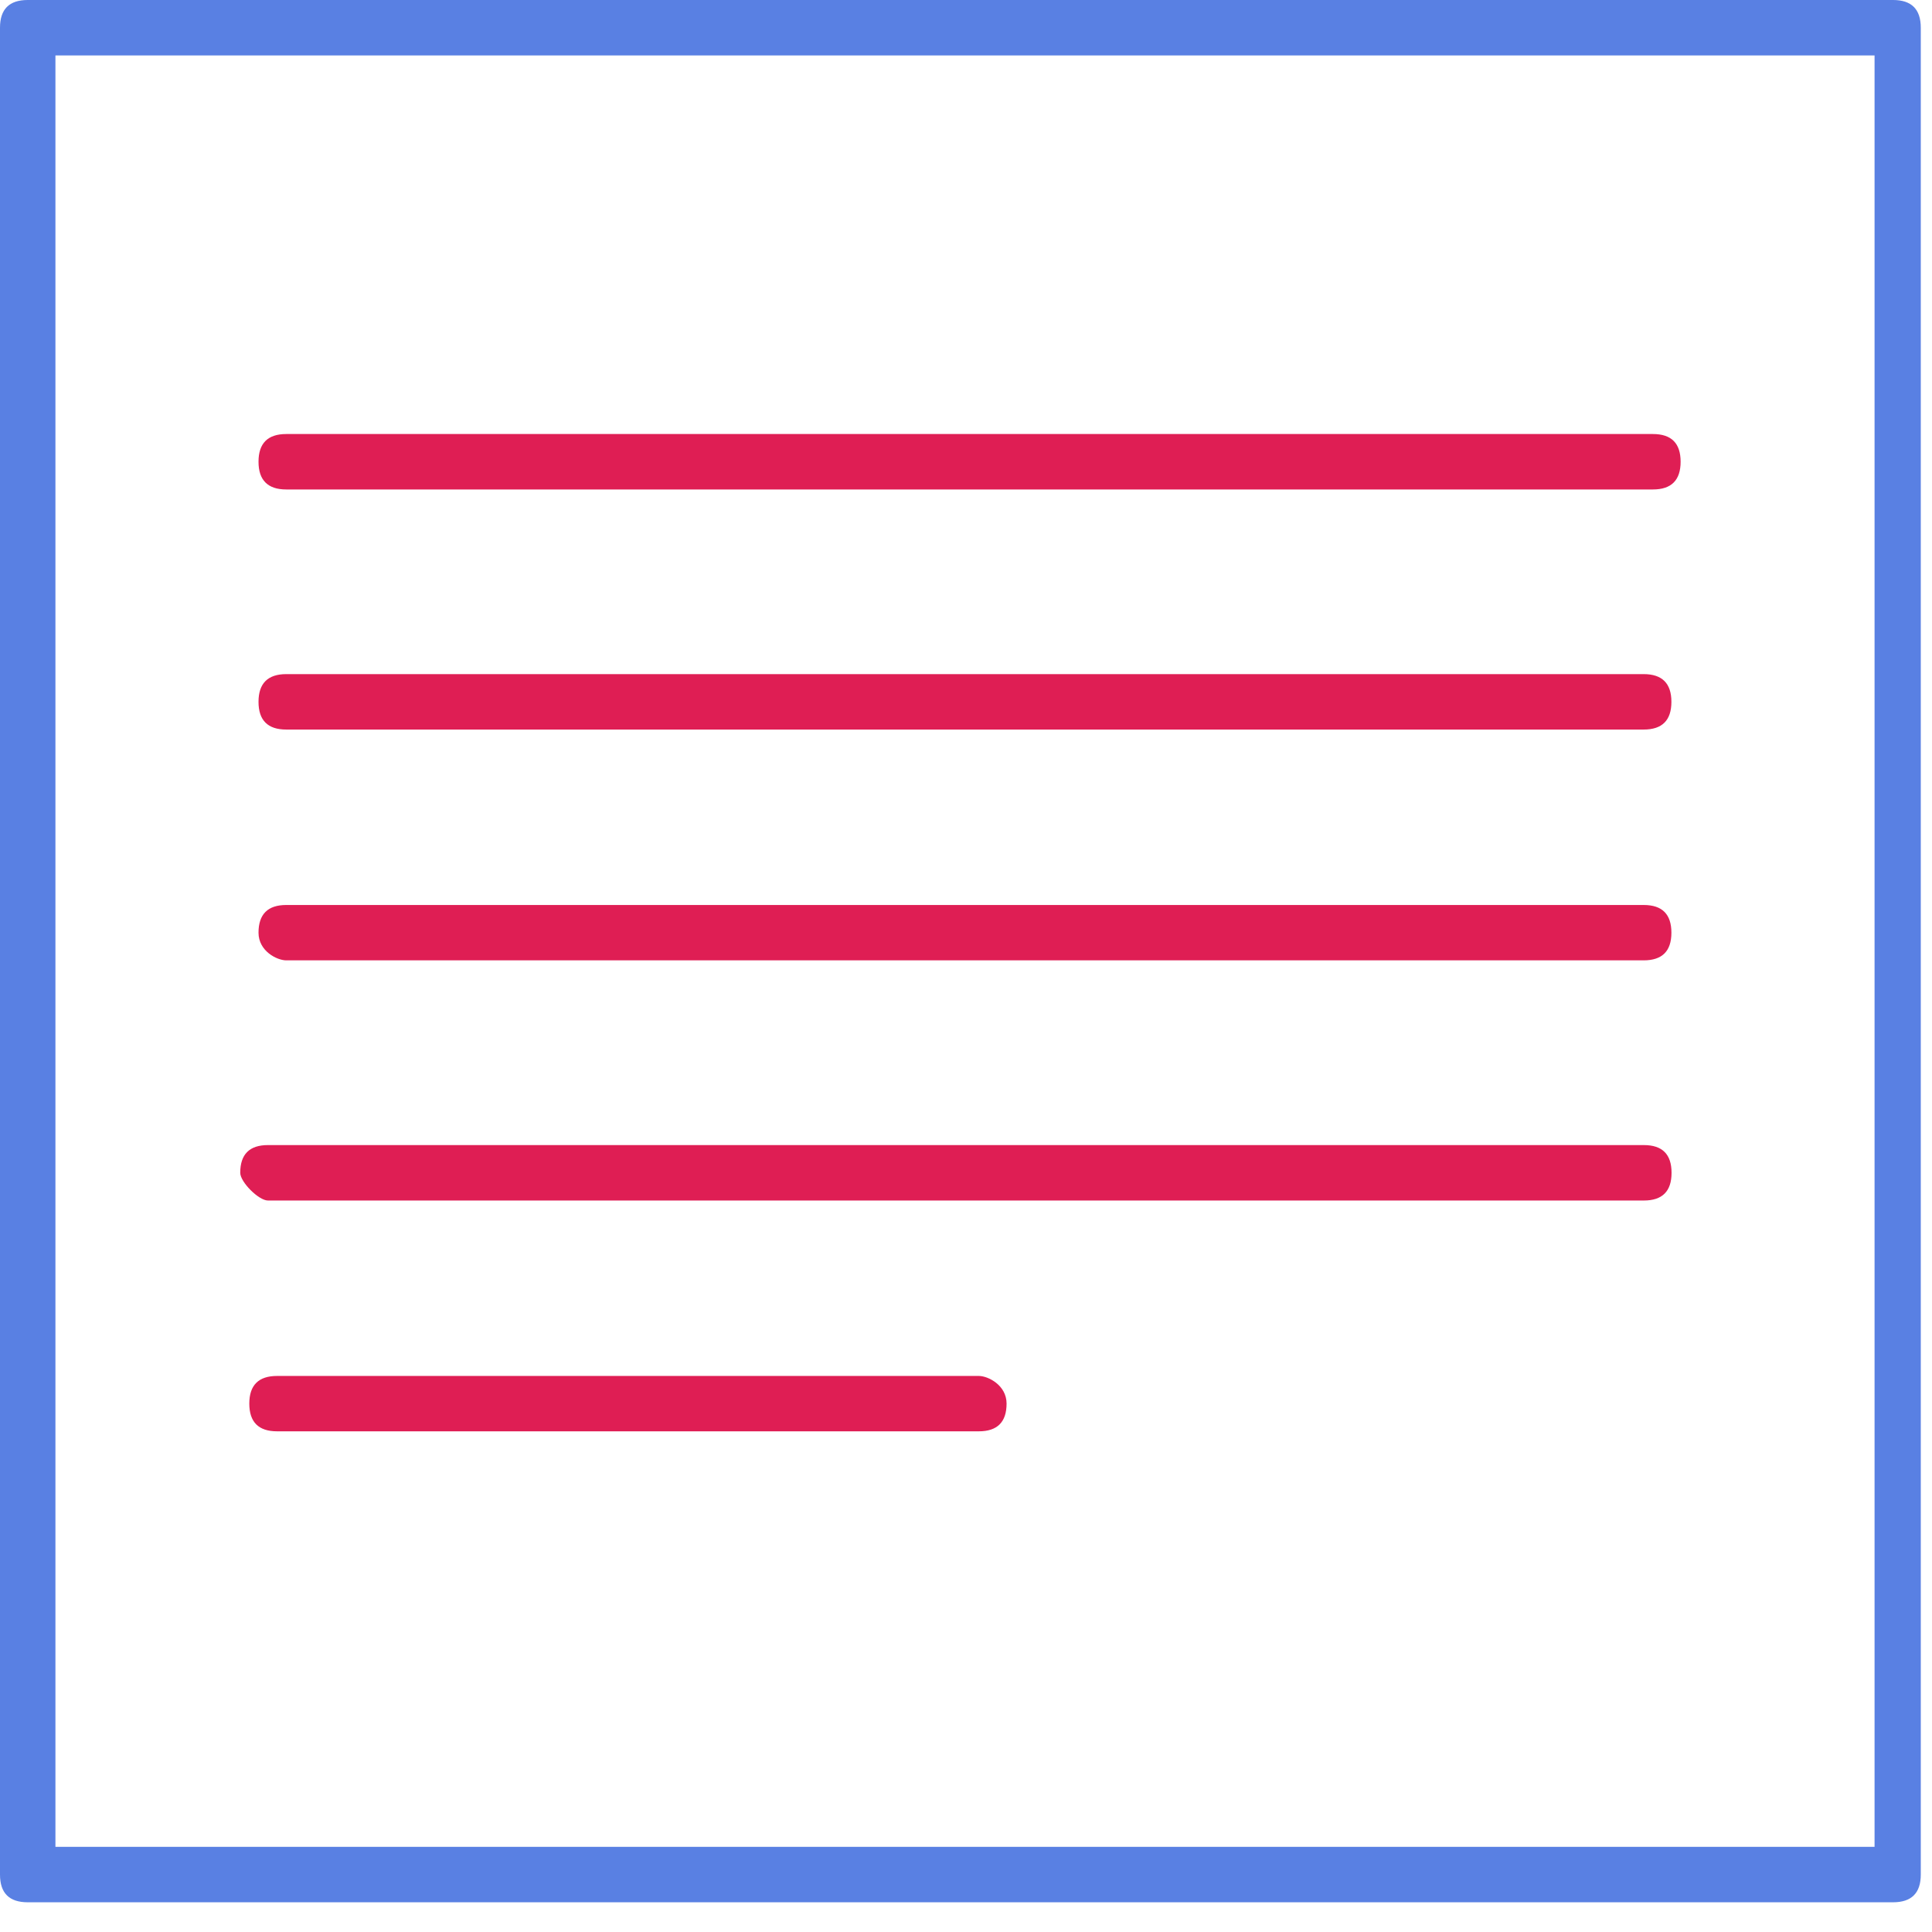 <svg width="26" height="26" viewBox="0 0 26 26" fill="none" xmlns="http://www.w3.org/2000/svg">
<path d="M0.373 0C0.124 0 0 0.124 0 0.373V25.227C0 25.476 0.124 25.6 0.373 25.6H25.476C25.724 25.6 25.849 25.476 25.849 25.227V0.373C25.849 0.124 25.724 0 25.476 0H0.373ZM25.227 24.854H0.746V0.746H25.227V24.854Z" fill="#5980E3"/>
<path d="M3.852 6.587H22.244C22.493 6.587 22.617 6.462 22.617 6.214C22.617 5.965 22.493 5.841 22.244 5.841H3.852C3.604 5.841 3.479 5.965 3.479 6.214C3.479 6.462 3.604 6.587 3.852 6.587Z" fill="#DF1E54"/>
<path d="M22.12 9.818C22.369 9.818 22.493 9.694 22.493 9.445C22.493 9.197 22.369 9.072 22.12 9.072H3.852C3.604 9.072 3.479 9.197 3.479 9.445C3.479 9.694 3.604 9.818 3.852 9.818H22.12Z" fill="#DF1E54"/>
<path d="M3.852 12.924H22.12C22.369 12.924 22.493 12.8 22.493 12.552C22.493 12.303 22.369 12.179 22.12 12.179H3.852C3.604 12.179 3.479 12.303 3.479 12.552C3.479 12.8 3.728 12.924 3.852 12.924Z" fill="#DF1E54"/>
<path d="M13.173 18.517H3.728C3.48 18.517 3.355 18.641 3.355 18.889C3.355 19.138 3.48 19.262 3.728 19.262H13.173C13.421 19.262 13.546 19.138 13.546 18.889C13.546 18.641 13.297 18.517 13.173 18.517Z" fill="#DF1E54"/>
<path d="M3.606 16.156H22.122C22.371 16.156 22.495 16.032 22.495 15.783C22.495 15.534 22.371 15.41 22.122 15.41H3.606C3.357 15.41 3.233 15.534 3.233 15.783C3.233 15.907 3.481 16.156 3.606 16.156Z" fill="#DF1E54"/>
</svg>
